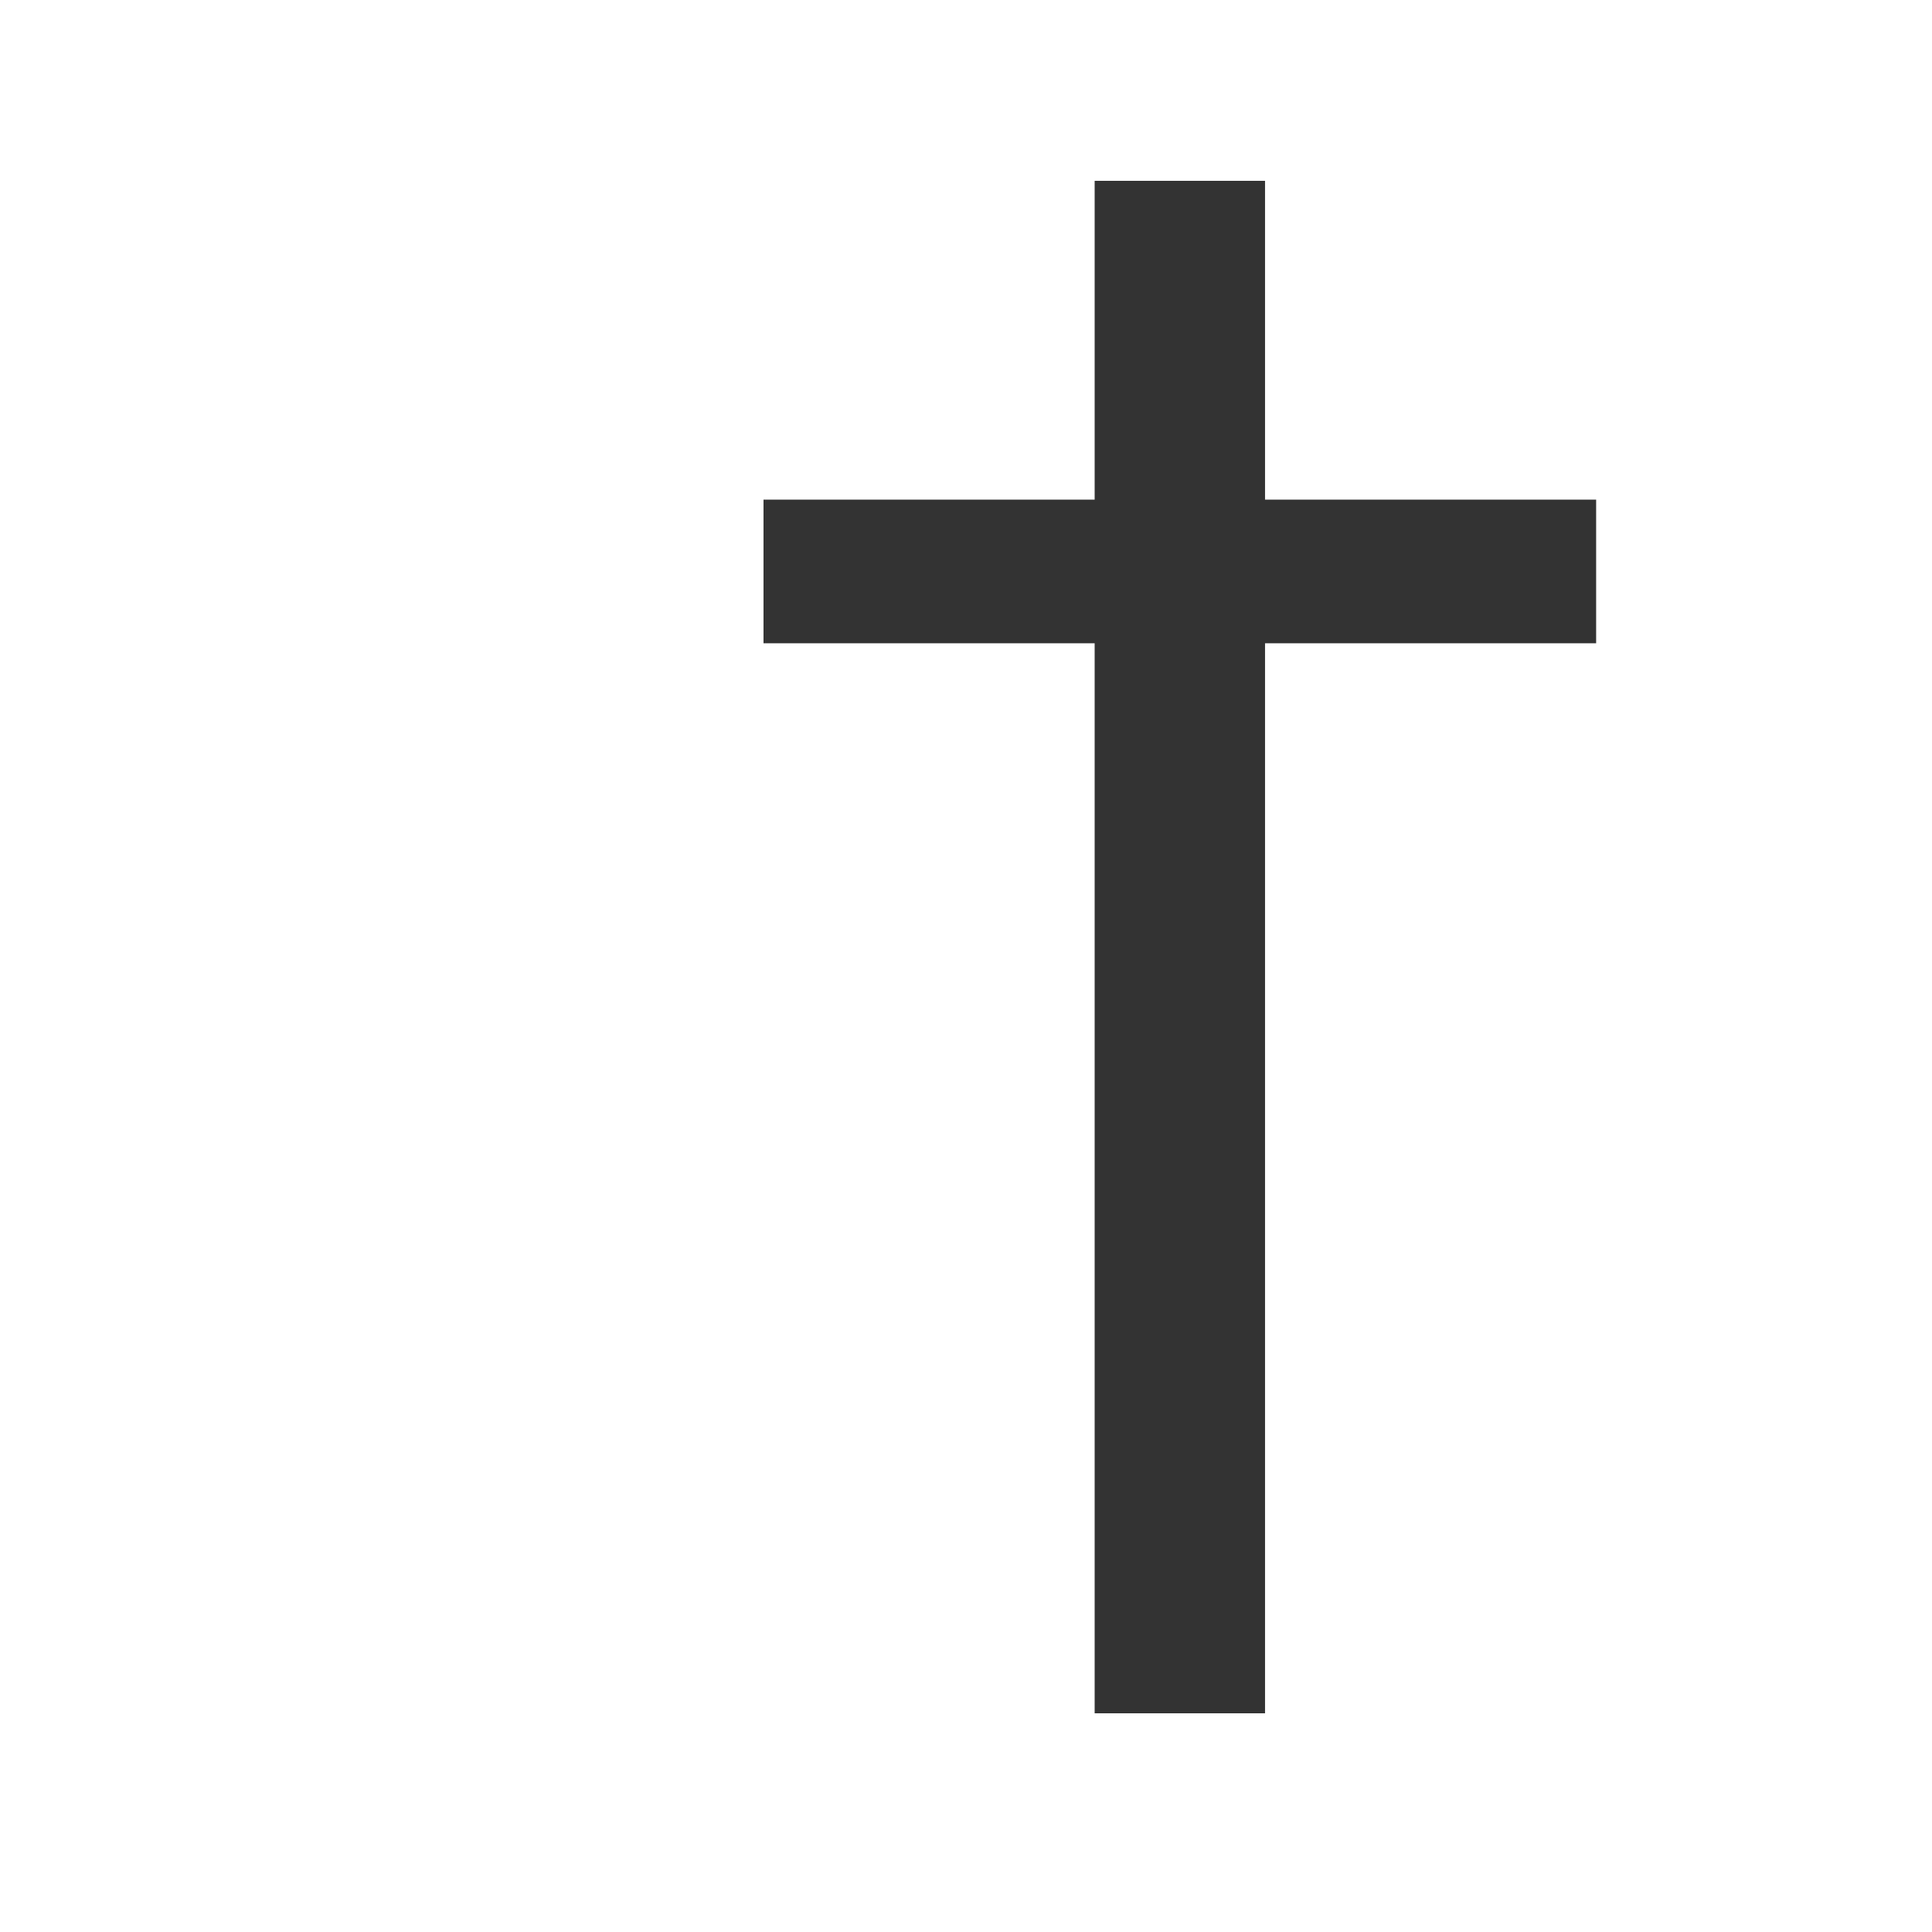 <svg id="レイヤー_1" data-name="レイヤー 1" xmlns="http://www.w3.org/2000/svg" viewBox="0 0 1000 1000"><defs><style>.cls-1{fill:#333;}</style></defs><title>KMCsans_export(fig_pun)</title><rect class="cls-1" x="395.19" y="258.61" width="430.97" height="74.35"/><path id="rect5542-9-0-5-1" class="cls-1" d="M566.59,93.6h88.19v793.2H566.59V93.6Z"/></svg>
